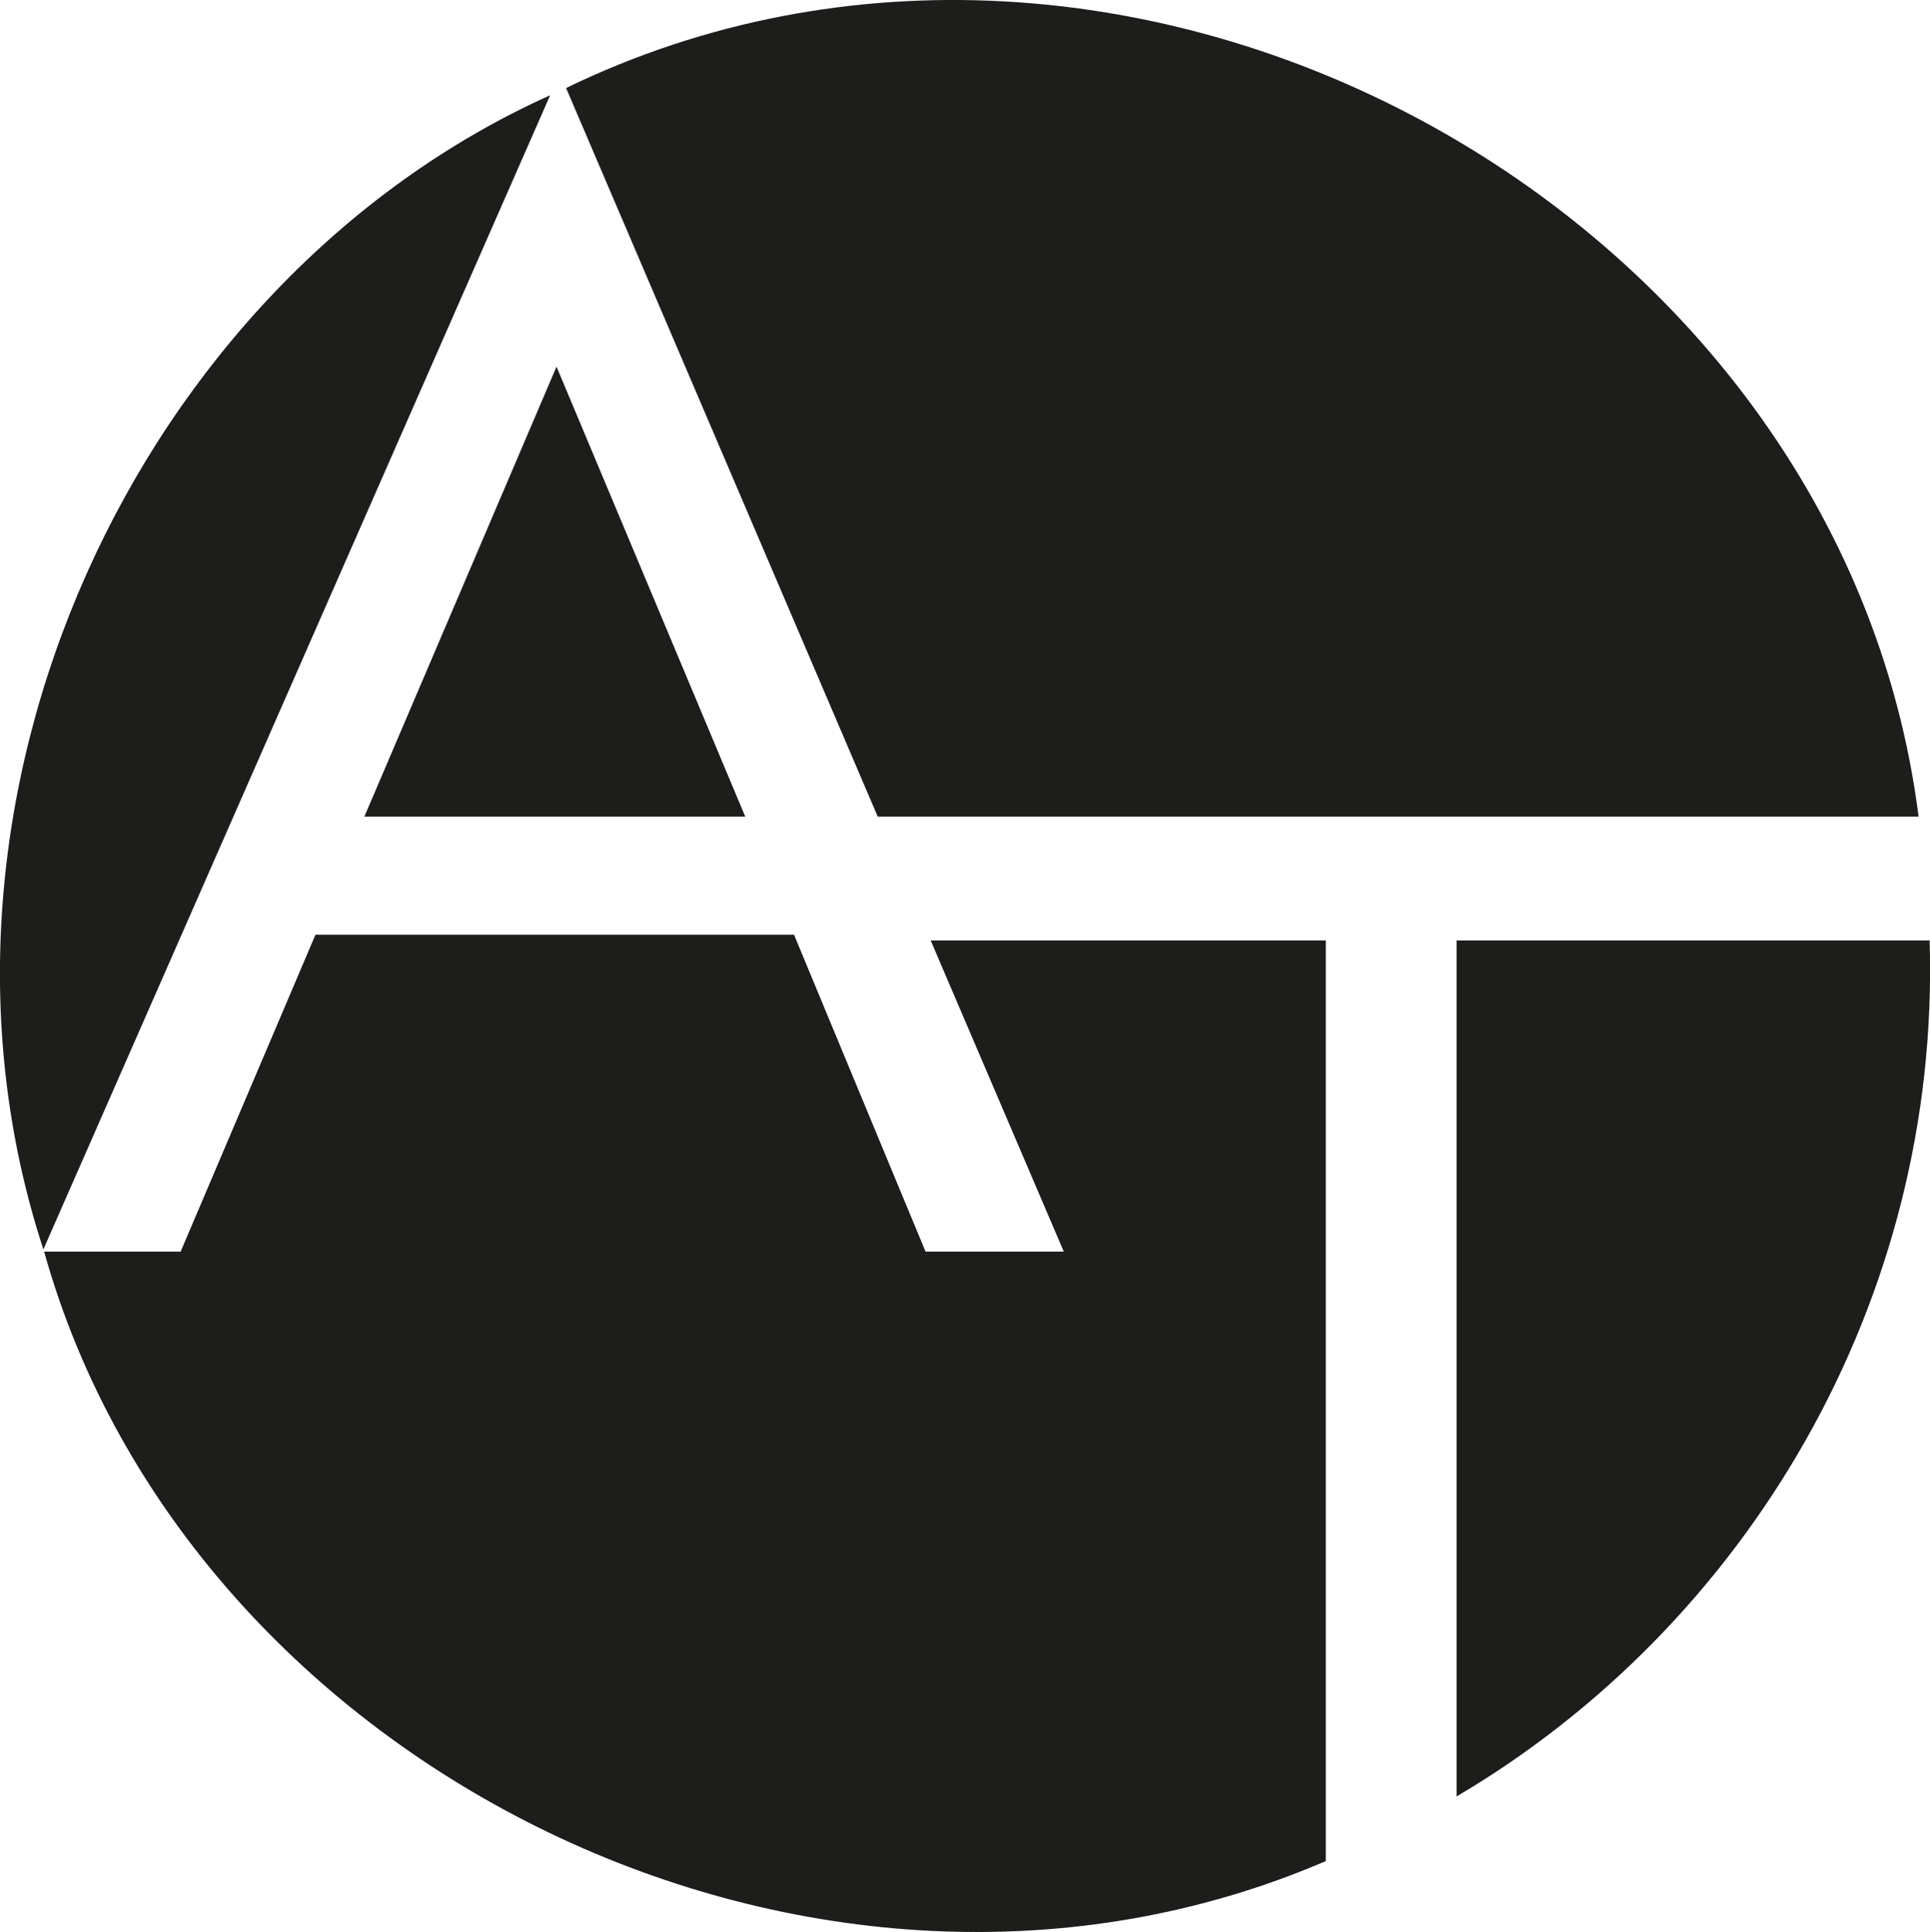 <?xml version="1.0" encoding="UTF-8"?>
<svg id="Lager_2" data-name="Lager 2" xmlns="http://www.w3.org/2000/svg" viewBox="0 0 157.48 157.61">
  <defs>
    <style>
      .cls-1 {
        fill: #1d1d1b;
      }
    </style>
  </defs>
  <g id="Lager_1-2" data-name="Lager 1">
    <g>
      <polygon class="cls-1" points="60.81 66.62 45.41 29.91 29.73 66.62 60.81 66.62"/>
      <path class="cls-1" d="m71.62,66.62h84.93C150.22,16.83,91.92-15,46.19,7.18l25.43,59.44Z"/>
      <path class="cls-1" d="m108.17,76.72h-32.23l10.86,25.38h-11.28l-10.73-25.85H25.74l-11,25.85H3.6c11.81,42.27,63.15,67.55,104.58,49.72v-75.1Z"/>
      <path class="cls-1" d="m118.85,76.72v69.83c23.68-13.96,39.51-40.43,38.6-69.83h-38.6Z"/>
      <path class="cls-1" d="m44.89,7.77C11.14,22.94-8.45,65.33,3.54,101.92L44.89,7.77Z"/>
    </g>
  </g>
</svg>